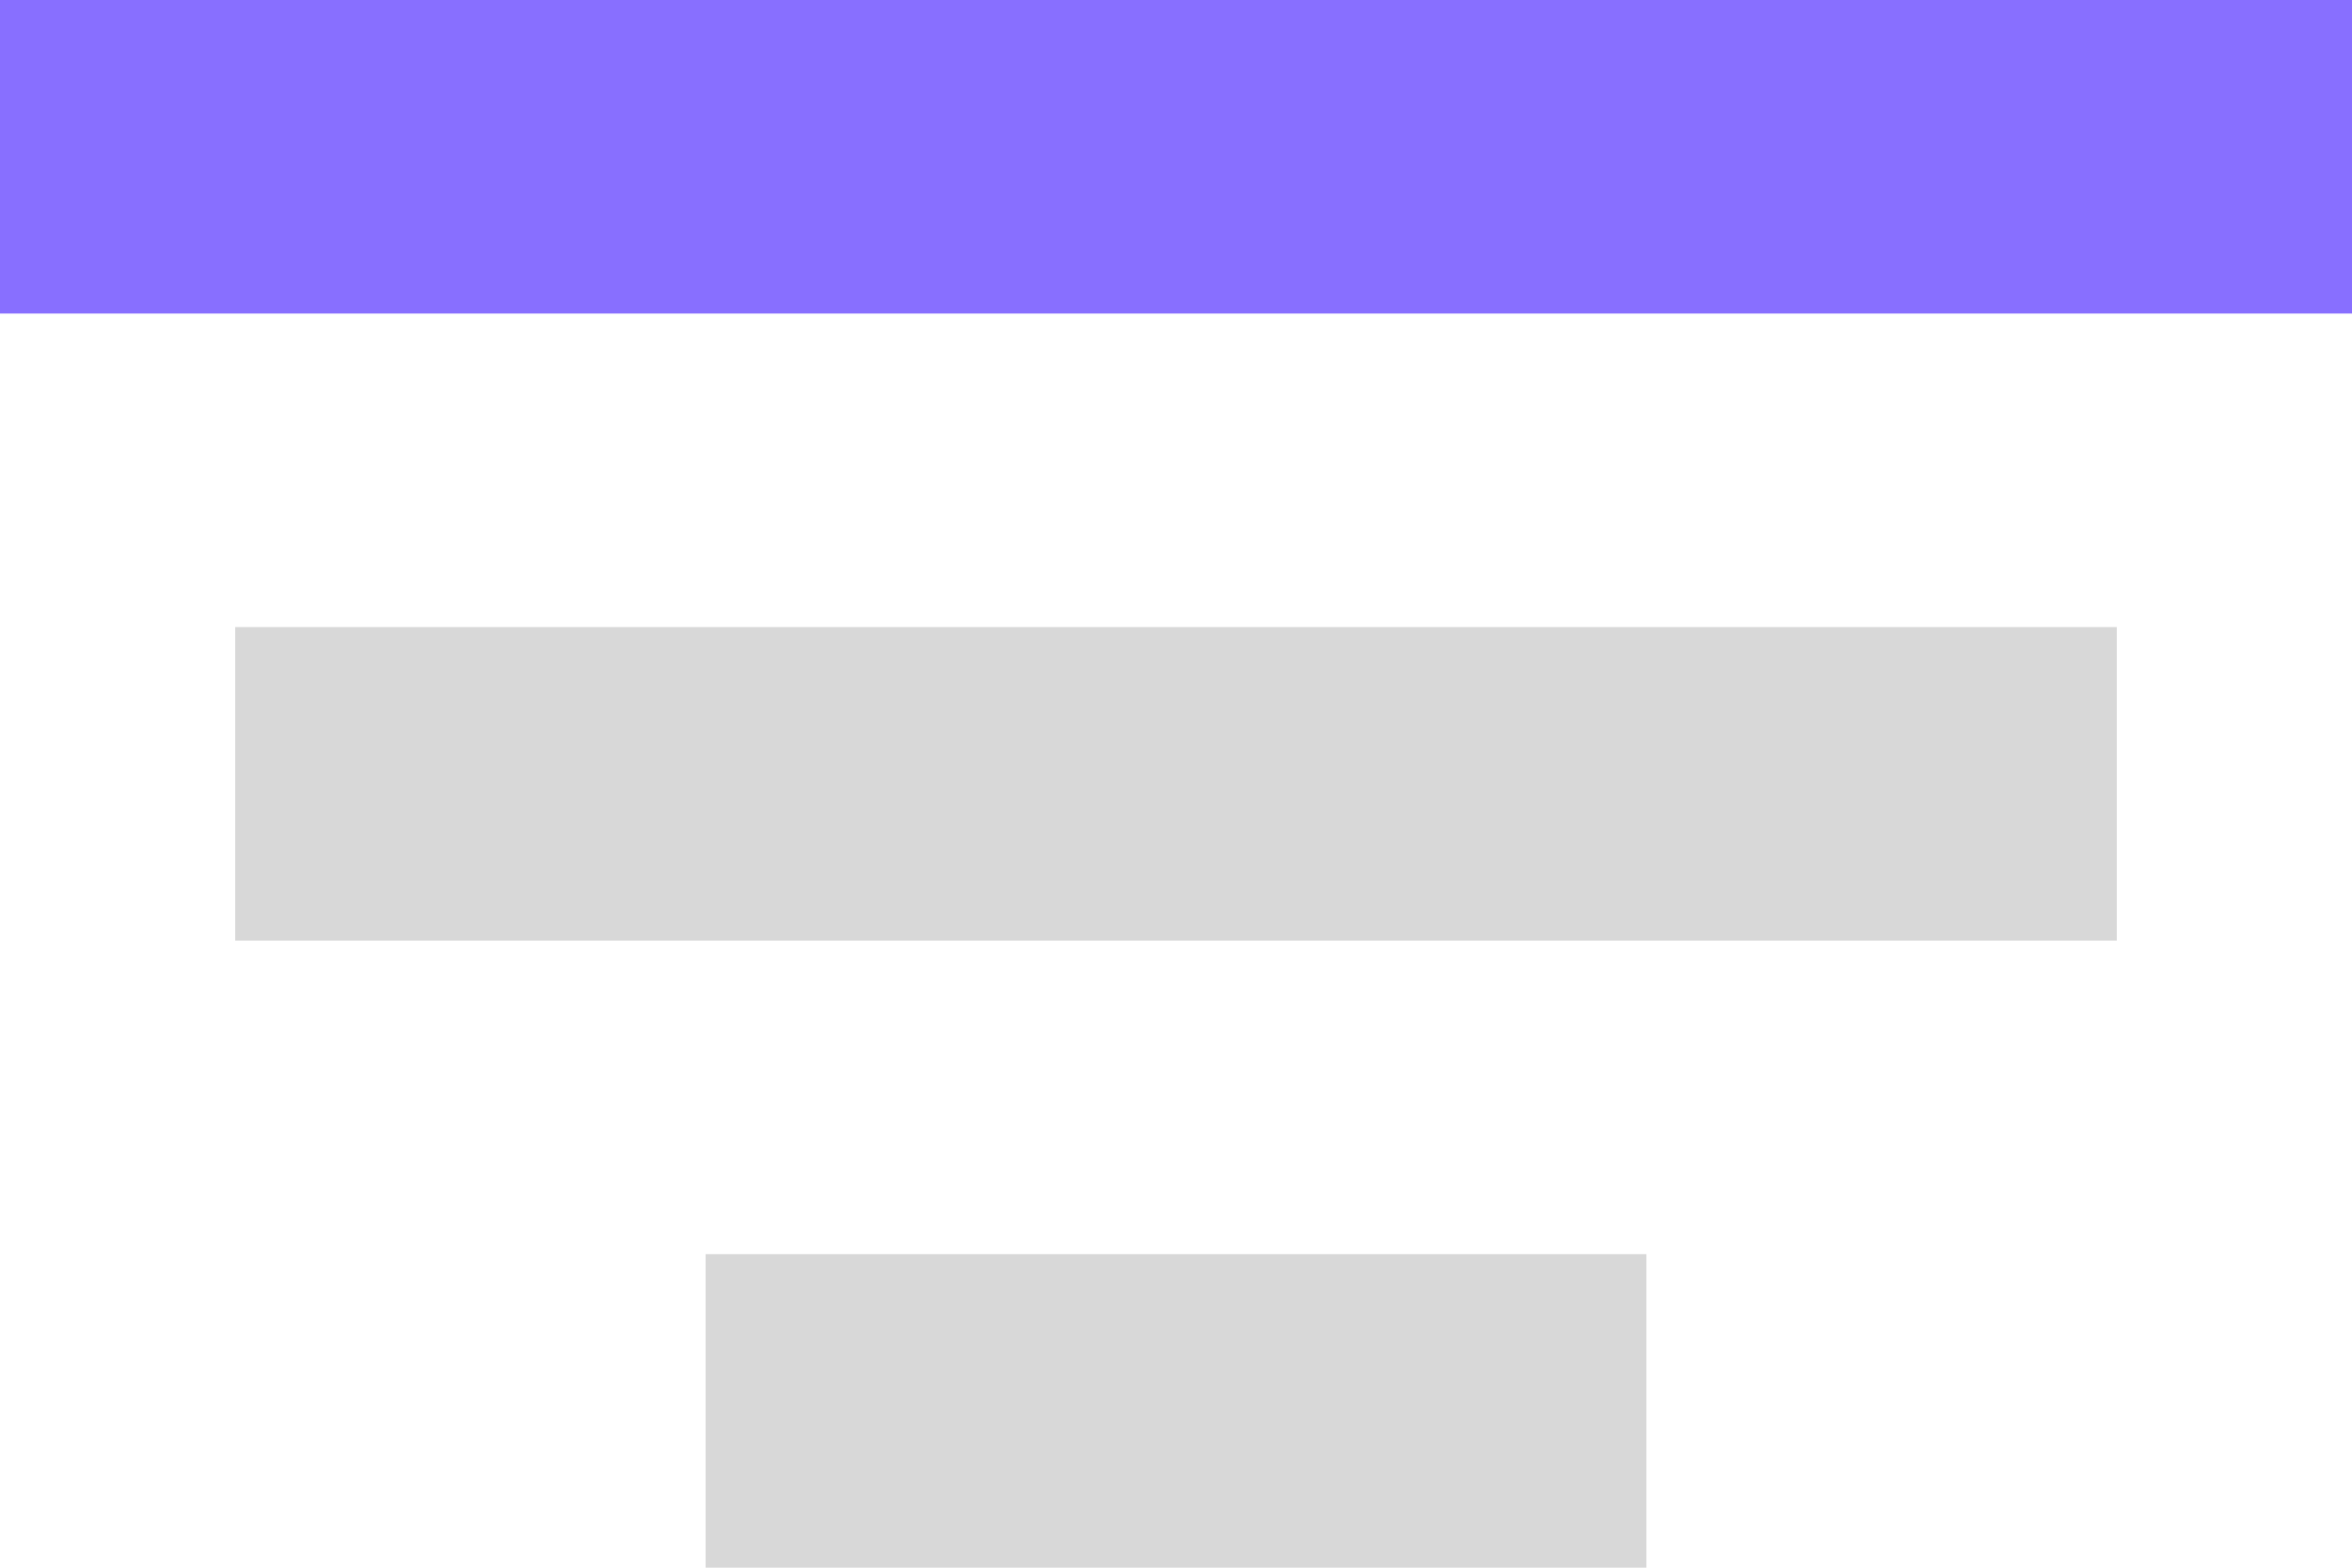<svg width="30" height="20" viewBox="0 0 30 20" xmlns="http://www.w3.org/2000/svg"><title>ico_TOFU</title><g fill="none" fill-rule="evenodd"><path fill="#886FFF" d="M0 0h30v4H0z"/><path fill="#D8D8D8" d="M3 8h24v4H3zm6 8h12v4H9z"/></g></svg>